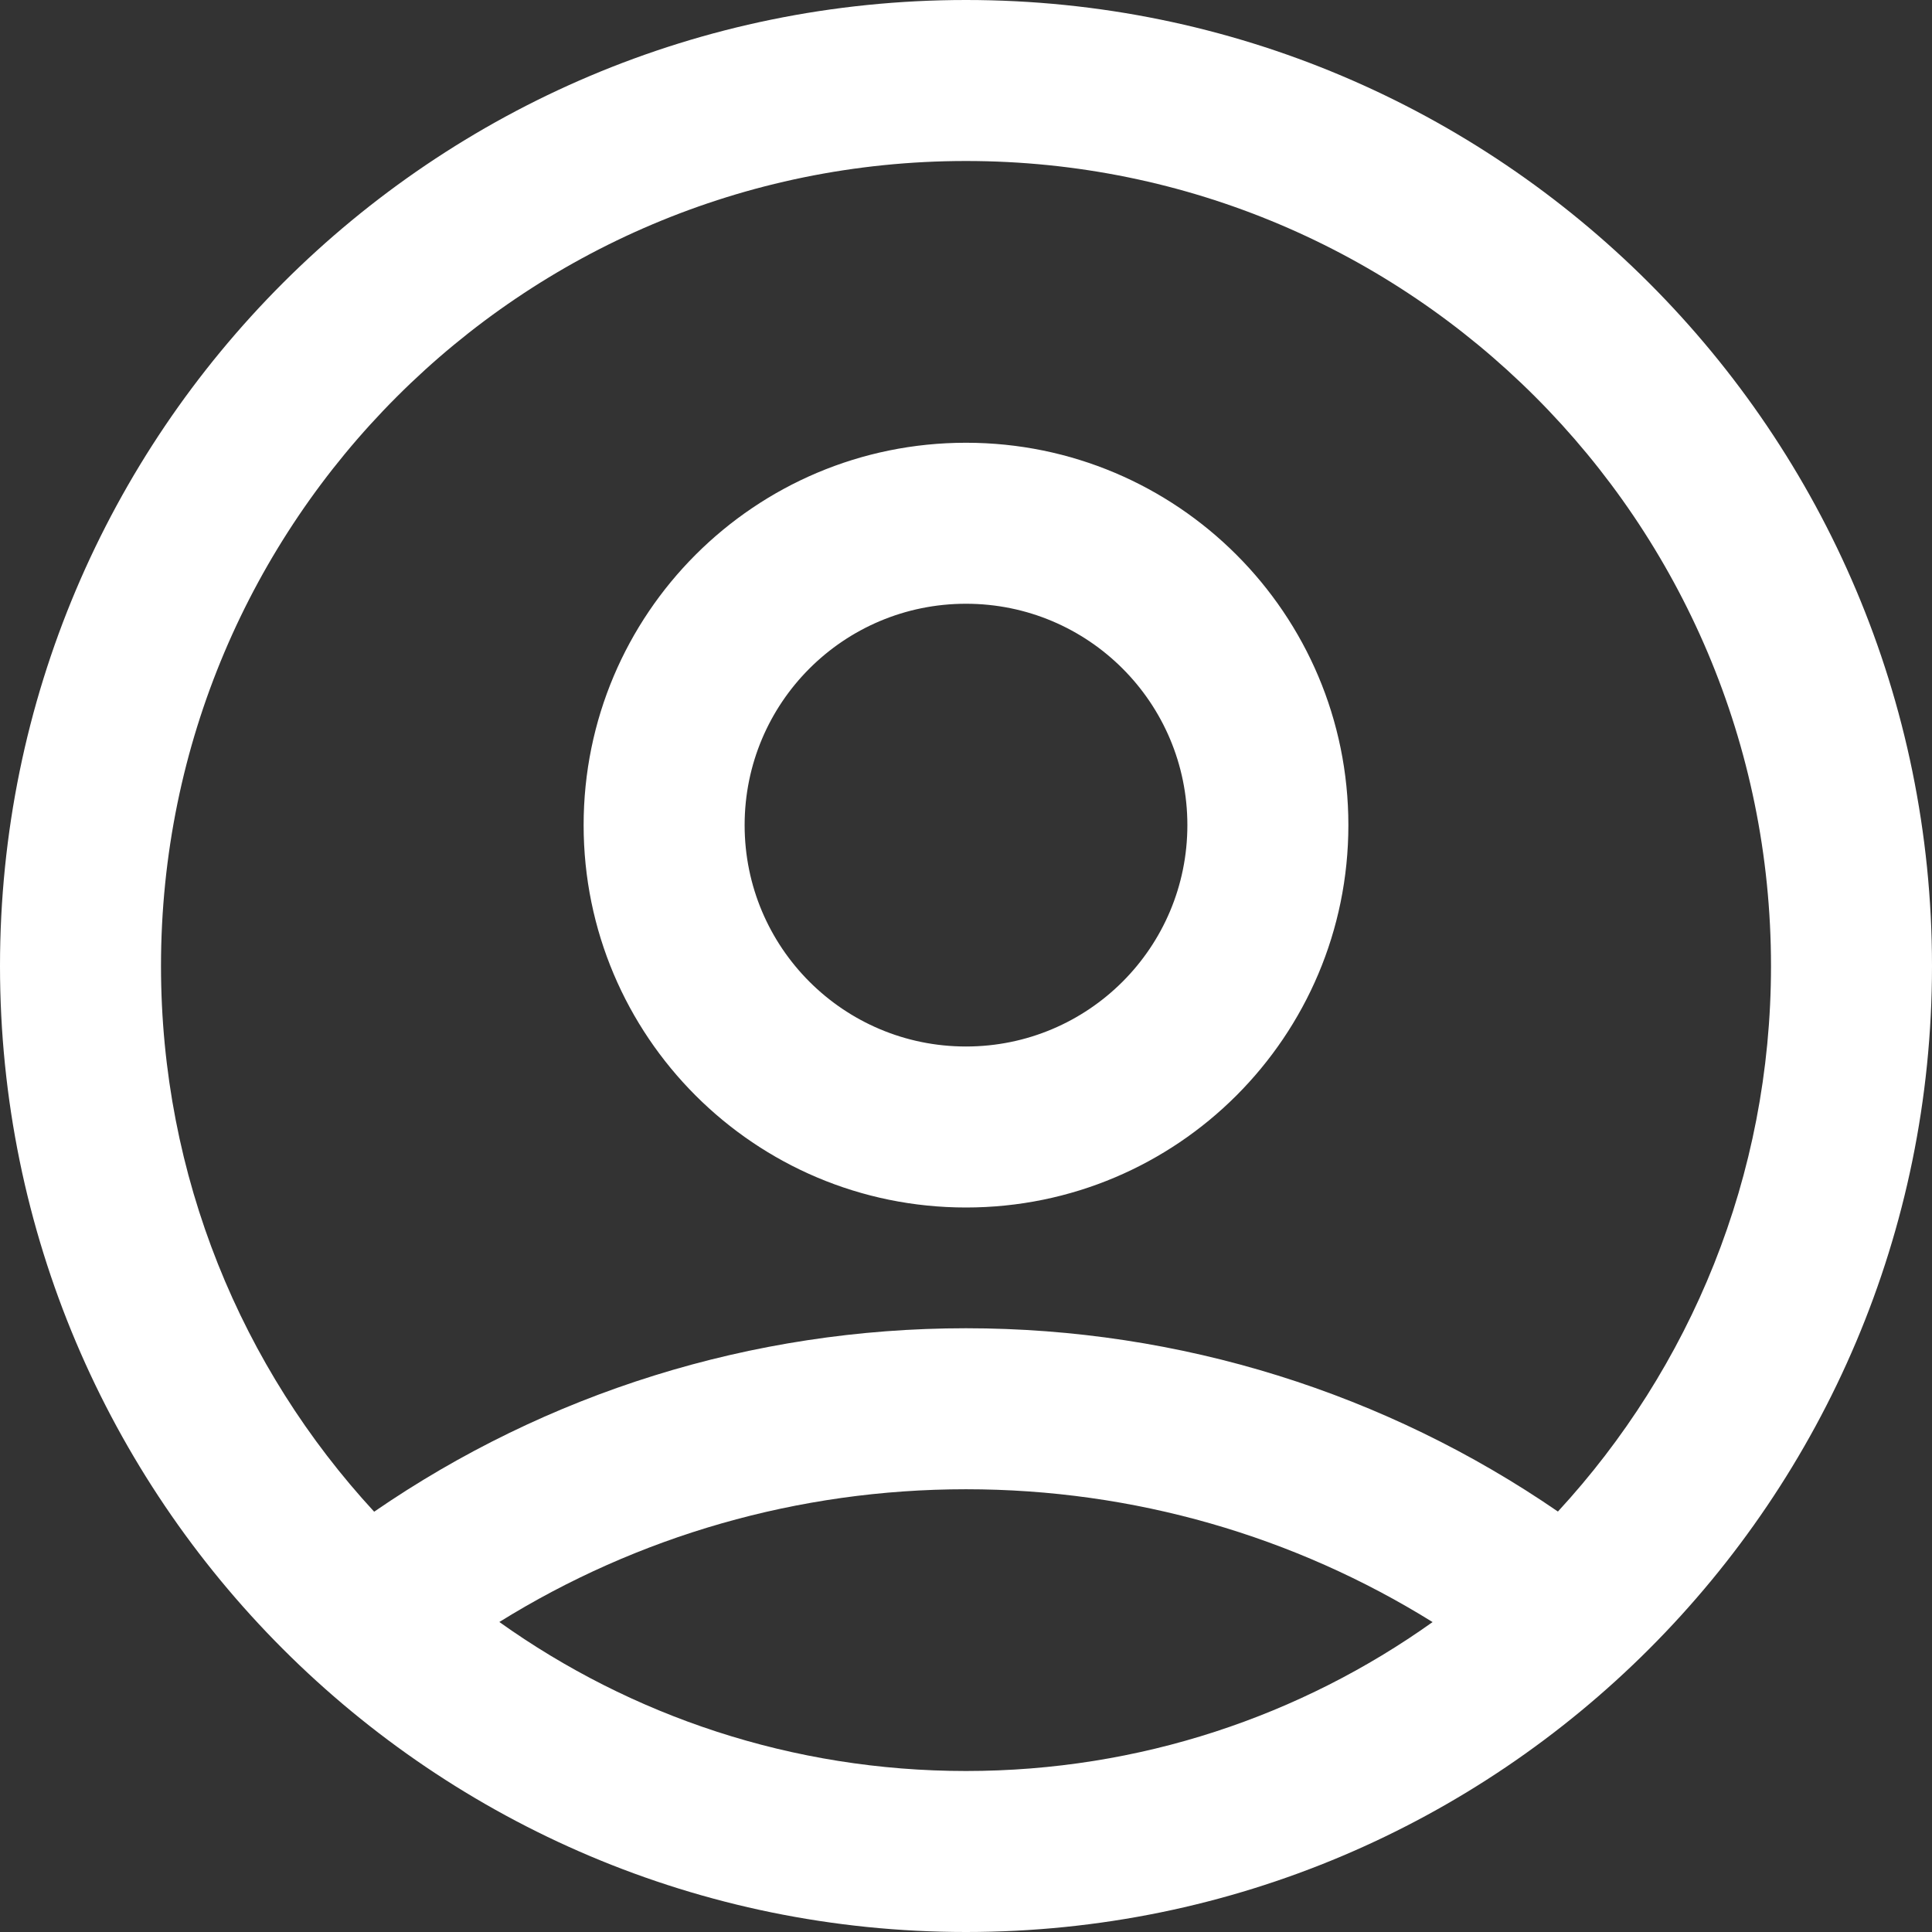 <svg width="24" height="24" viewBox="0 0 24 24" fill="none" xmlns="http://www.w3.org/2000/svg">
<rect x="0" y="0" width="24" height="24" fill="#333333" stroke="none"/>
<path d="M12 0C18.627 0 24 5.373 24 12C24 18.627 18.627 24 12 24C5.373 24 0 18.627 0 12C0 5.373 5.373 0 12 0ZM12 18.5C9.914 18.5 7.92 19.082 6.203 20.149C7.838 21.315 9.839 22 12 22C14.161 22 16.161 21.315 17.796 20.15C16.079 19.082 14.086 18.5 12 18.5ZM12 2C6.477 2 2 6.477 2 12C2 14.616 3.004 16.997 4.648 18.779C6.786 17.308 9.331 16.5 12 16.5C14.669 16.5 17.215 17.308 19.353 18.777C20.996 16.996 22 14.615 22 12C22 6.477 17.523 2 12 2ZM12 5.5C14.624 5.5 16.75 7.626 16.75 10.25C16.75 12.874 14.624 15 12 15C9.376 15 7.25 12.874 7.25 10.25C7.25 7.626 9.376 5.5 12 5.5ZM12 7.5C10.48 7.5 9.25 8.73 9.25 10.25C9.25 11.77 10.48 13 12 13C13.52 13 14.75 11.77 14.75 10.25C14.75 8.73 13.52 7.5 12 7.5Z" fill="#FFFFFF"/>
</svg>
